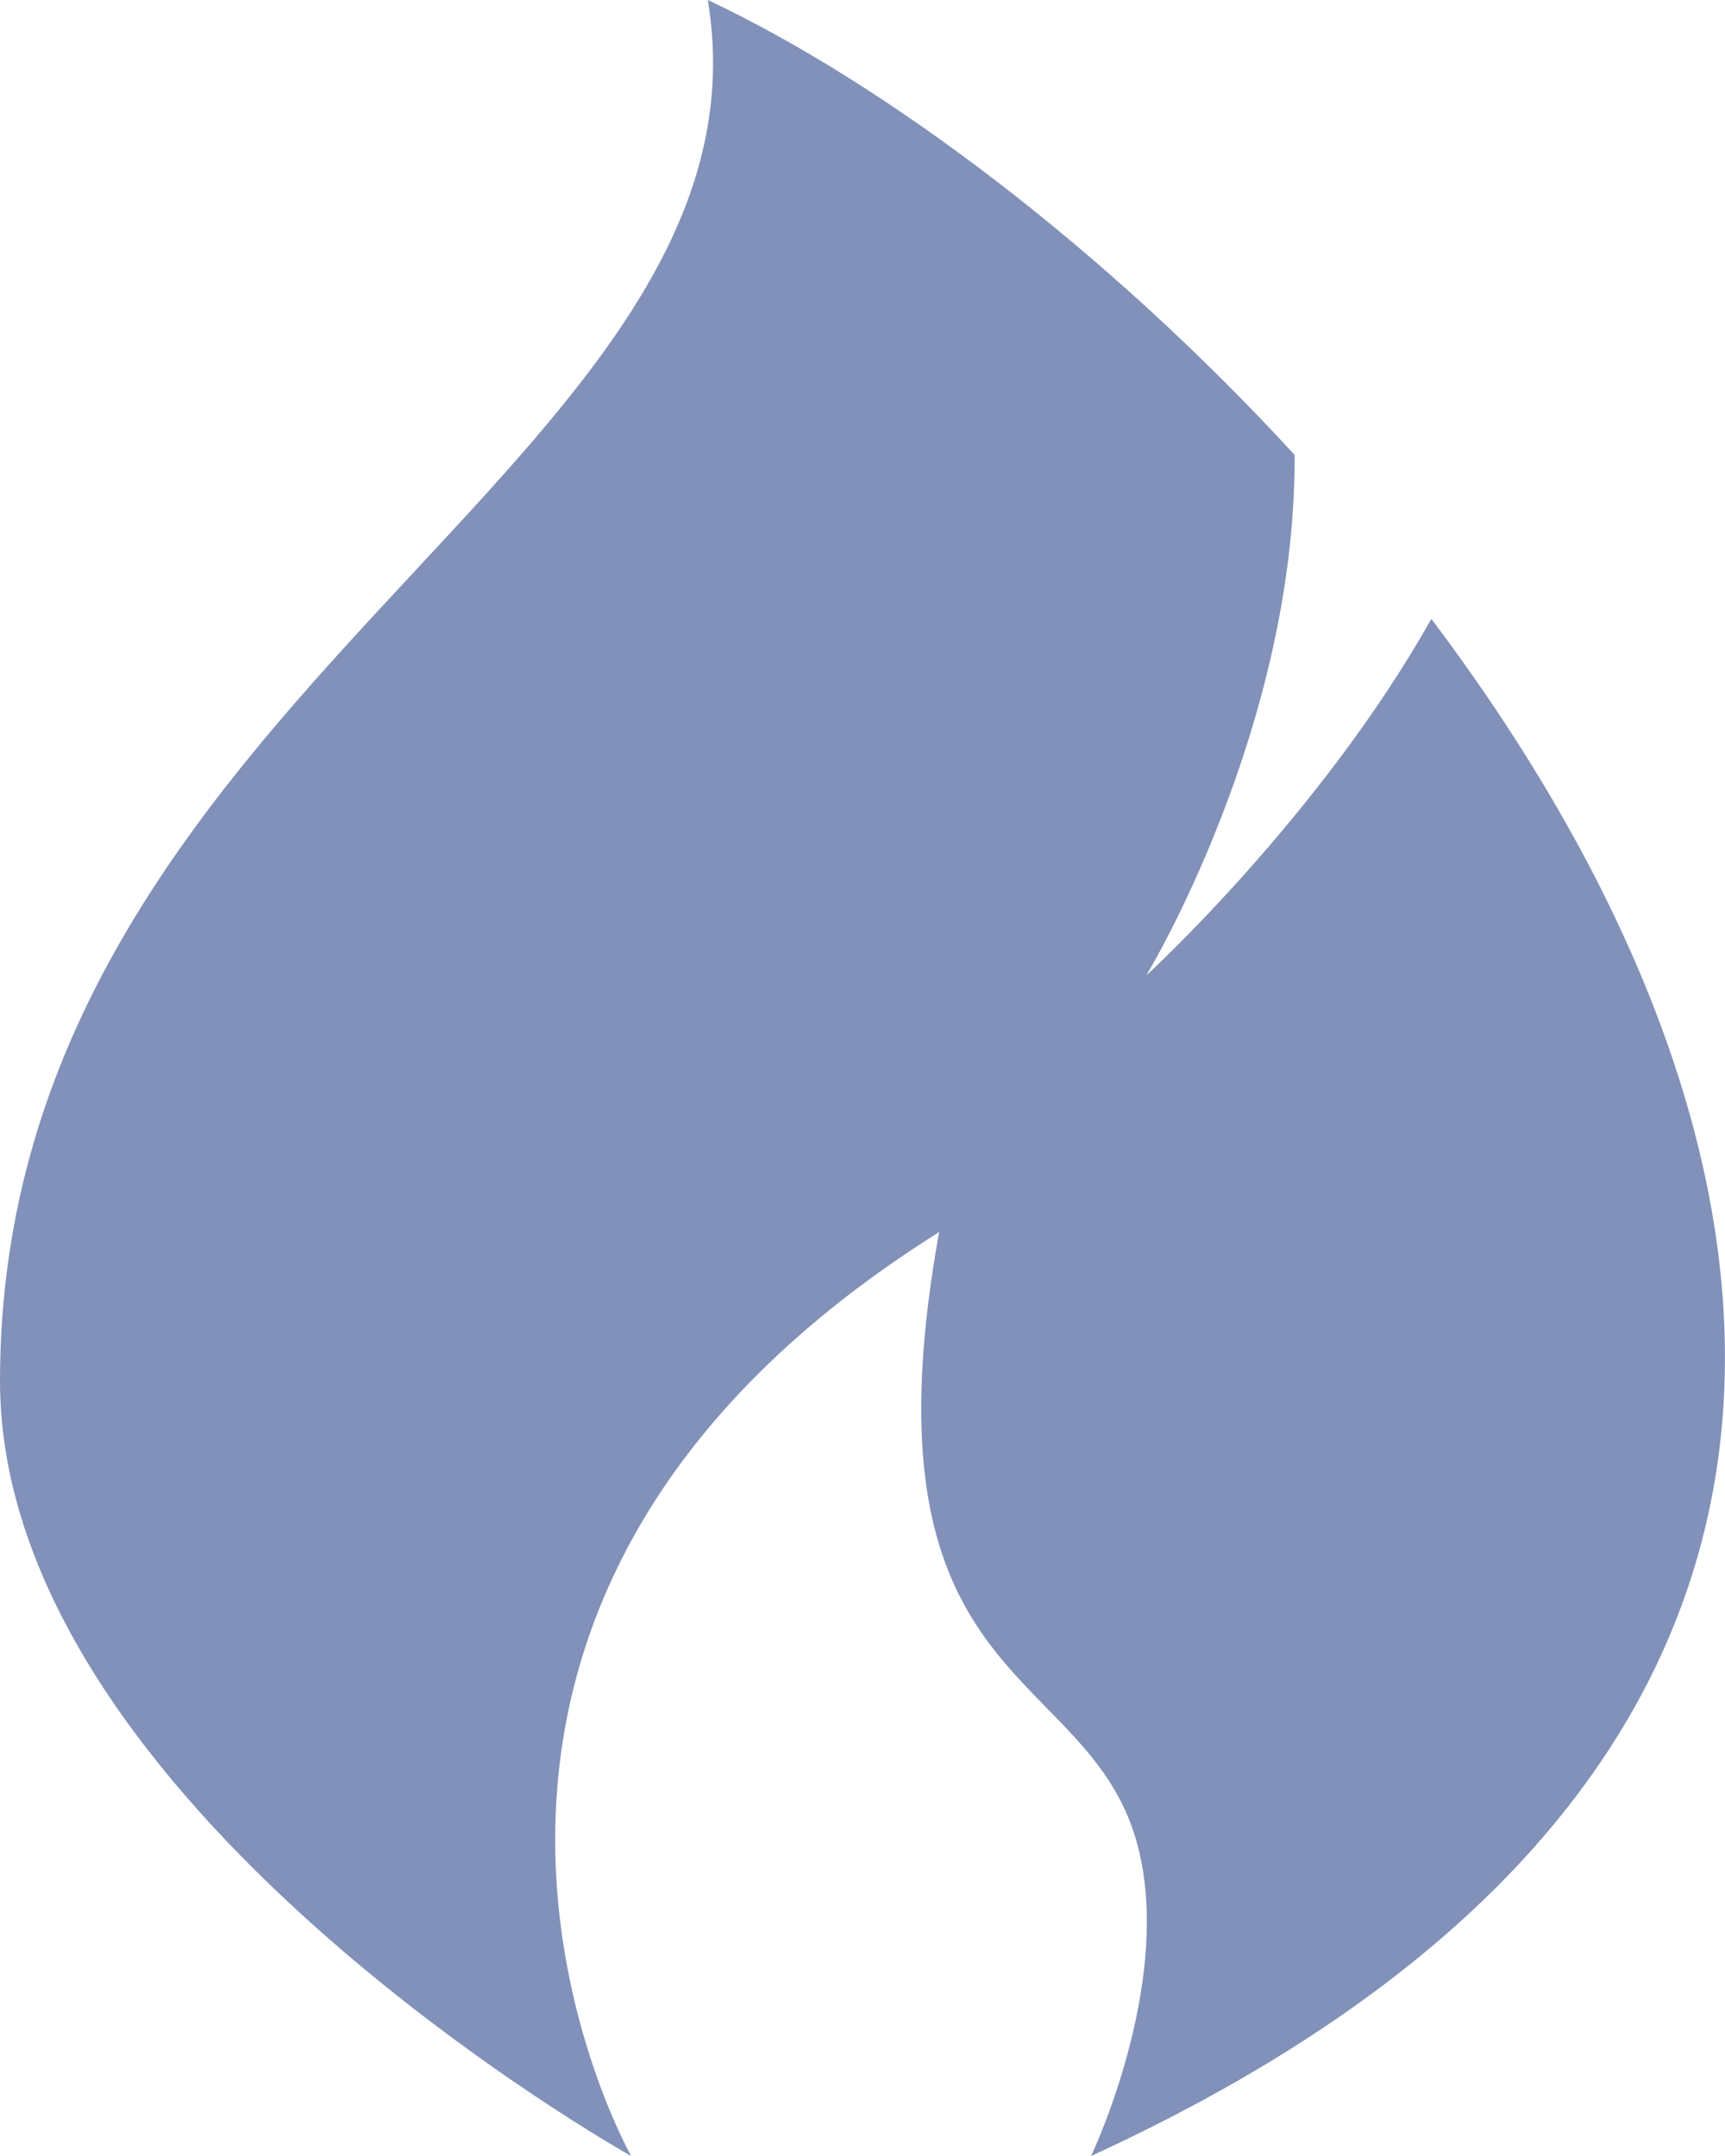 <svg width="16" height="20" viewBox="0 0 16 20" fill="none" xmlns="http://www.w3.org/2000/svg">
    <path d="M13.276 5.741C12.248 7.571 10.632 9.049 10.632 9.049C10.632 9.049 12.021 6.764 12.008 4.22C10.249 2.305 8.214 0.776 6.565 0C7.276 4.286 0 6.429 0 12.811C0 16.733 5.854 20 5.854 20C5.854 20 3.023 15 8.711 11.429C8 15.357 9.757 15.426 10.408 16.733C11.058 18.04 10.12 20 10.12 20C18.051 16.36 16.74 10.332 13.276 5.741Z" fill="#8191B9"/>
</svg>
